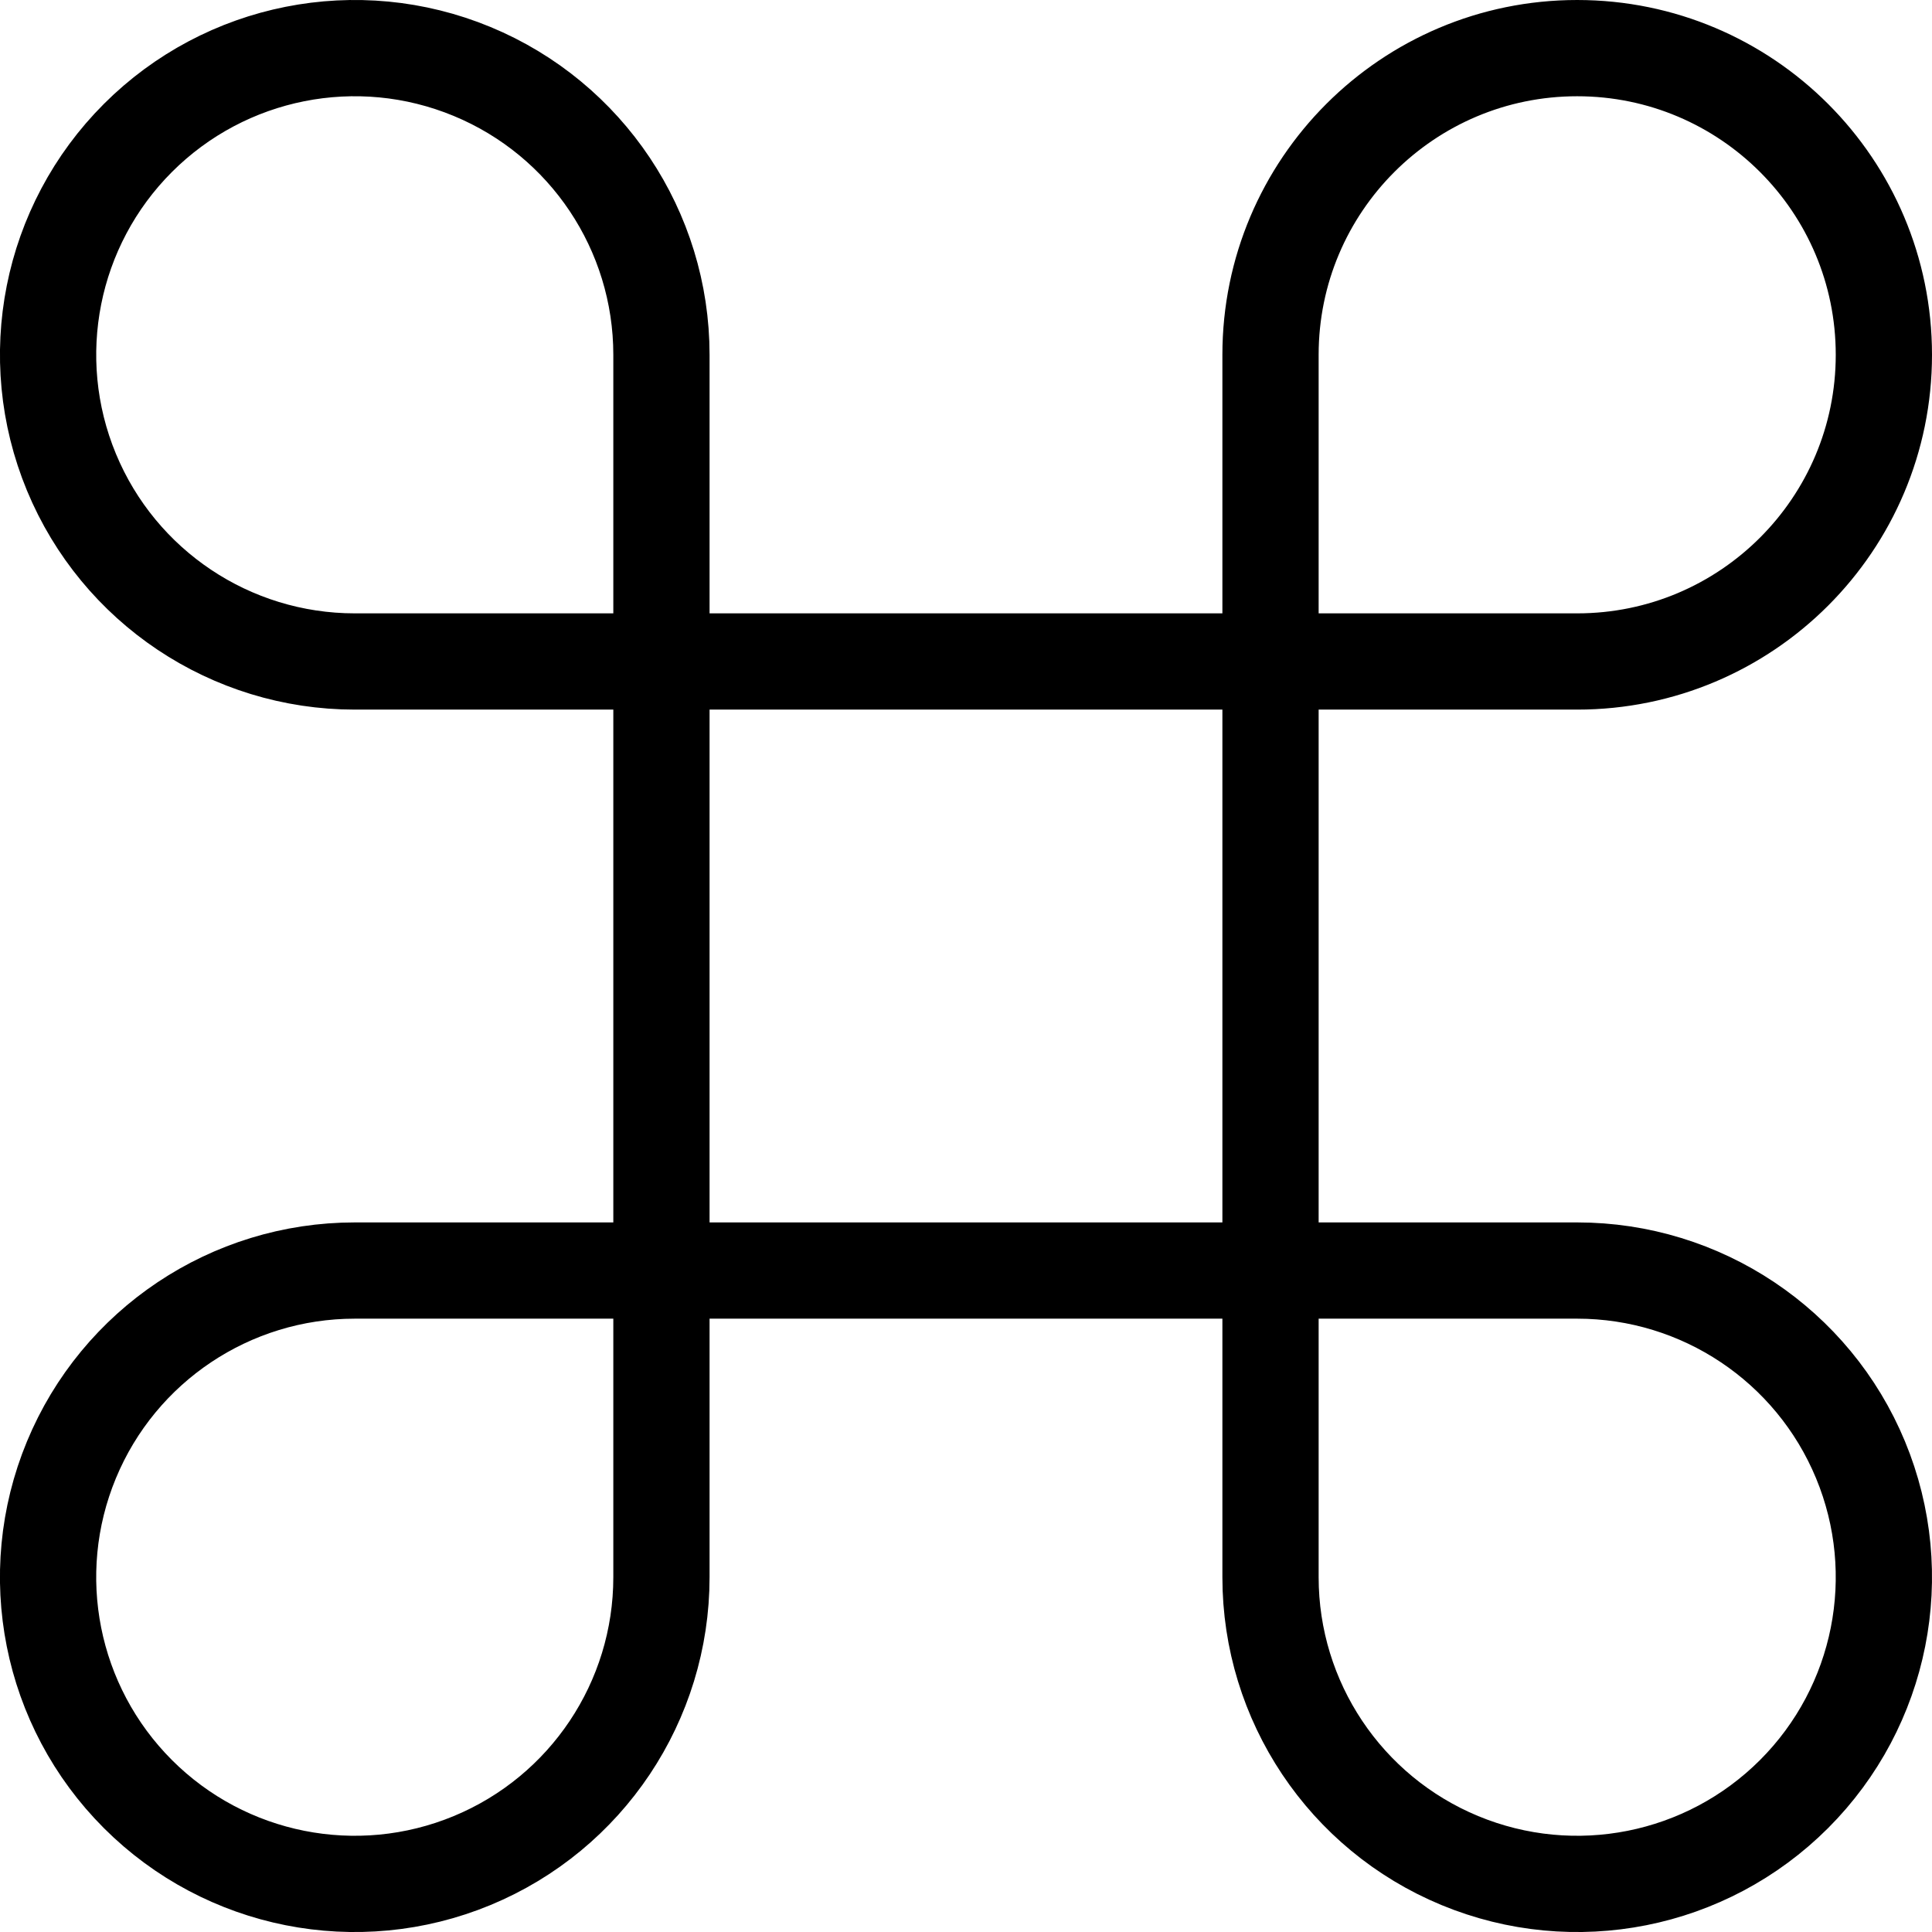 <?xml version="1.0" encoding="UTF-8" standalone="no"?>
<svg
   width="134.487"
   height="134.487"
   version="1.1"
   id="svg80220"
   sodipodi:docname="command.svg"
   inkscape:version="1.2.2 (b0a8486541, 2022-12-01)"
   xmlns:inkscape="http://www.inkscape.org/namespaces/inkscape"
   xmlns:sodipodi="http://sodipodi.sourceforge.net/DTD/sodipodi-0.dtd"
   xmlns="http://www.w3.org/2000/svg"
   xmlns:svg="http://www.w3.org/2000/svg">
  <defs
     id="defs80224" />
  <sodipodi:namedview
     id="namedview80222"
     pagecolor="#ffffff"
     bordercolor="#111111"
     borderopacity="1"
     inkscape:showpageshadow="0"
     inkscape:pageopacity="0"
     inkscape:pagecheckerboard="1"
     inkscape:deskcolor="#d1d1d1"
     showgrid="false"
     inkscape:zoom="1.18"
     inkscape:cx="11.016949"
     inkscape:cy="70.338983"
     inkscape:current-layer="svg80220" />
  <path
     d="m 32.865,4.975 c -7.977,-3.304 -17.159,-1.478 -23.265,4.628 C 3.495,15.709 1.669,24.891 4.973,32.868 c 3.304,7.977 11.089,13.178 19.723,13.178 h 85.093 c 11.79,0 21.348,-9.558 21.348,-21.348 0,-11.79 -9.558,-21.348 -21.348,-21.348 C 97.999,3.35 88.441,12.908 88.441,24.698 v 85.093 c 0,8.634 5.201,16.419 13.178,19.723 7.977,3.304 17.159,1.478 23.265,-4.628 6.106,-6.105 7.932,-15.288 4.628,-23.265 -3.304,-7.977 -11.089,-13.178 -19.723,-13.178 H 24.695 c -8.634,0 -16.419,5.201 -19.723,13.178 -3.304,7.977 -1.478,17.159 4.628,23.265 6.106,6.106 15.288,7.932 23.265,4.628 7.977,-3.304 13.178,-11.089 13.178,-19.723 V 24.698 c 0,-8.634 -5.201,-16.419 -13.178,-19.723 z"
     fill="none"
     stroke="#000000"
     stroke-width="5"
     id="path80218"
     style="stroke-width:6.7;stroke-dasharray:none" />
</svg>
